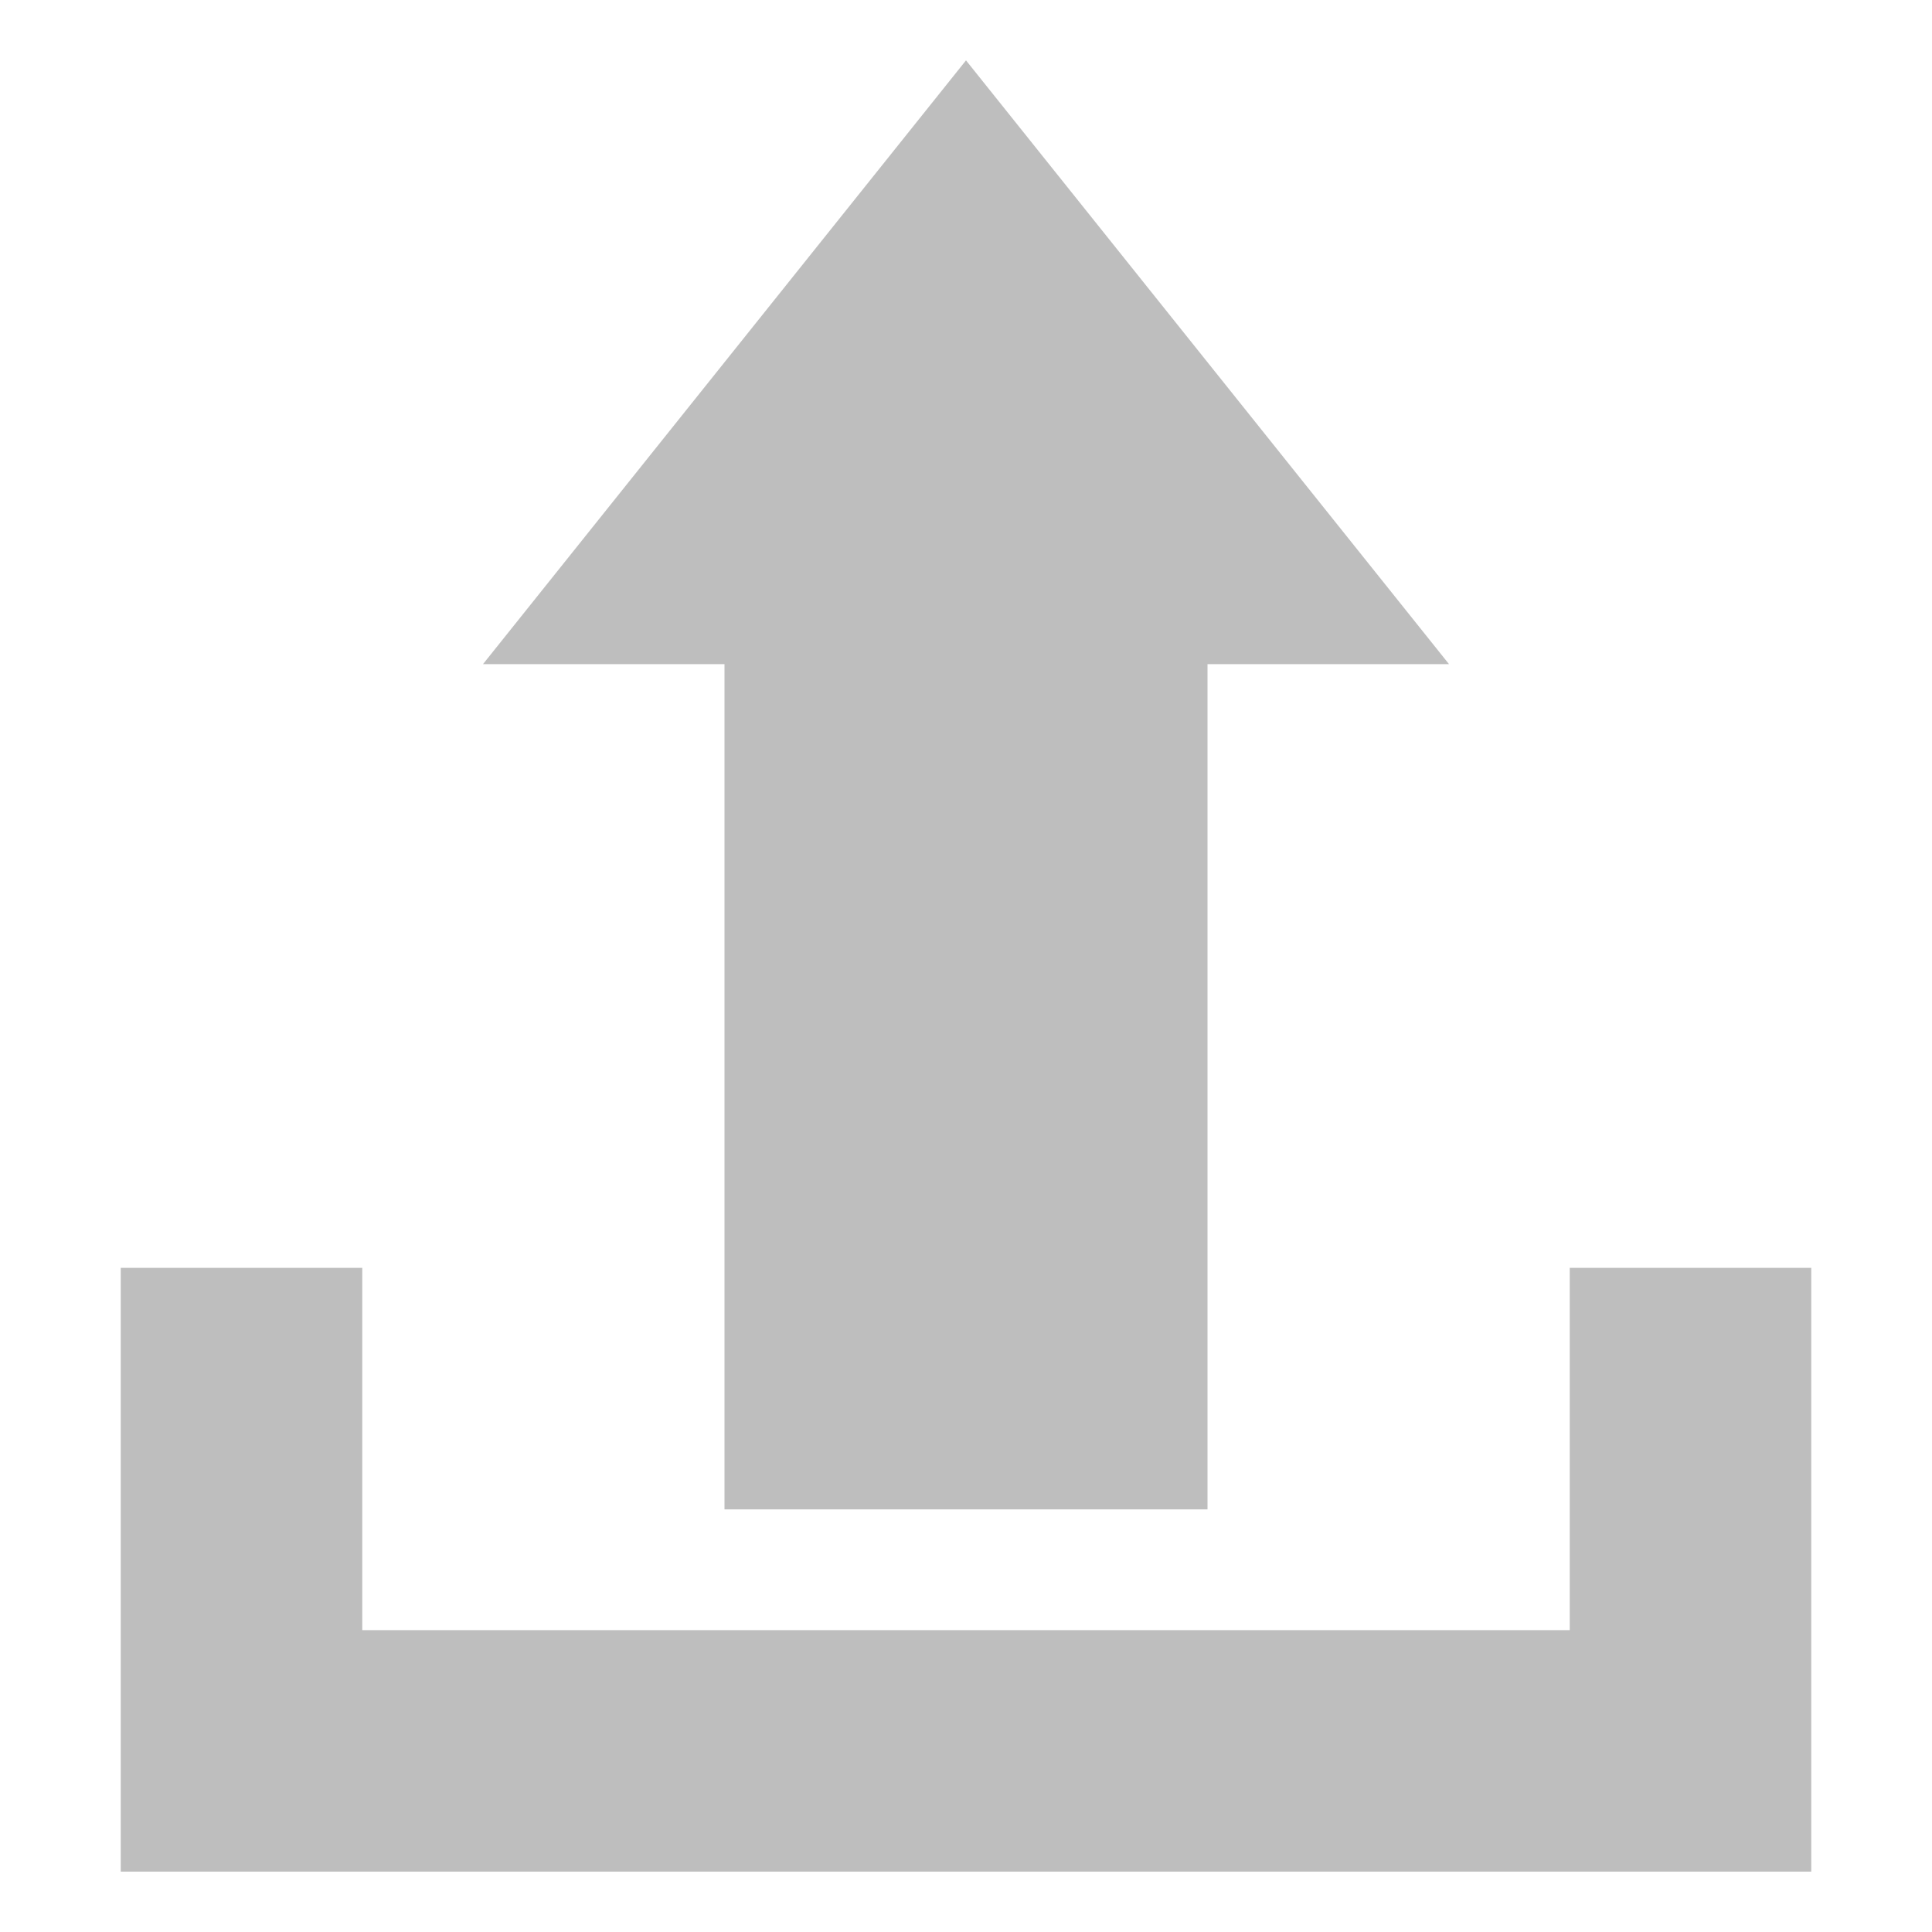 <svg version="1.1" viewBox="0 0 16 16" xmlns="http://www.w3.org/2000/svg">
 <g id="Icons with numbers" transform="translate(0 -.5)" style="fill-rule:evenodd;fill:#bebebe">
  <g id="Group" transform="translate(-768,-432)" style="fill:#bebebe">
   <path id="Rectangle 217 copy" d="m769 446h12v-3h2v5h-14zm0-3h2v3h-2zm9-5v7h-4v-7h-2l4-5 4 5z" style="fill:#bebebe"/>
  </g>
 </g>
</svg>
